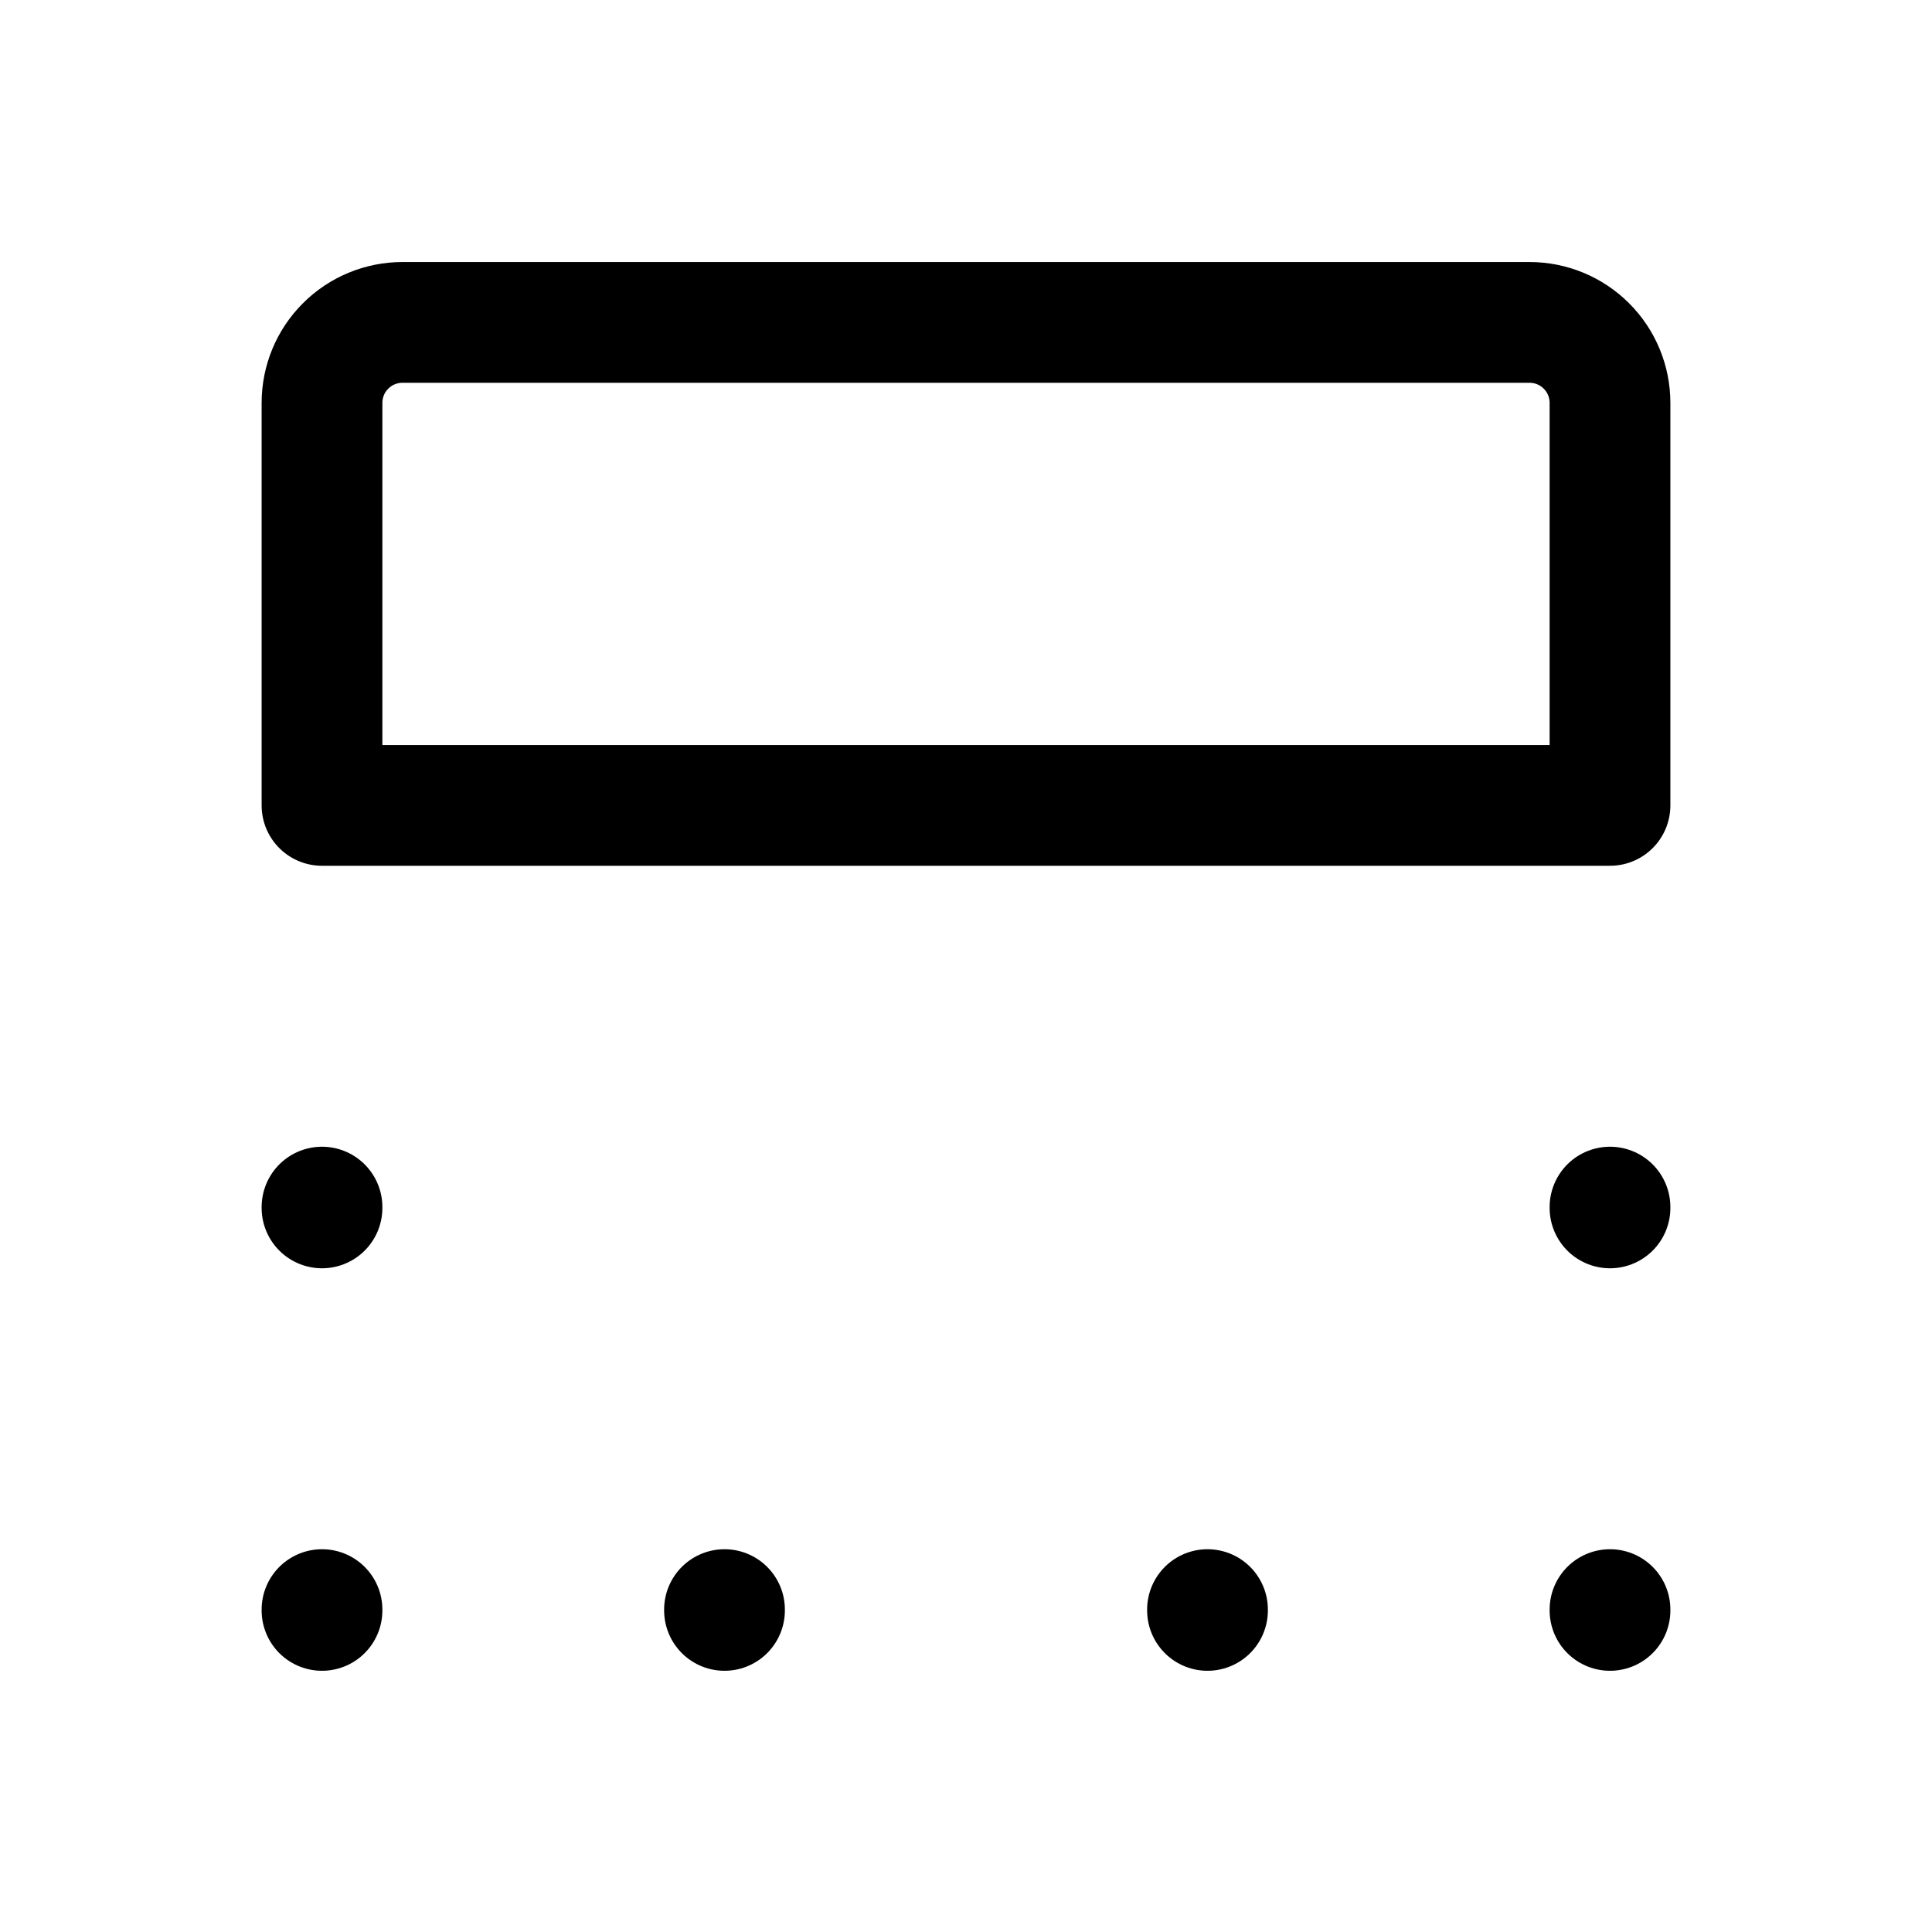 <svg width="24" height="24" viewBox="0 0 24 24" fill="none" xmlns="http://www.w3.org/2000/svg">
<path d="M4 15.005V14.995M4 20.005V19.995M9 20.005V19.995M15 20.005V19.995M20 20.005V19.995M20 15.005V14.995M4 10.005H20V5.005C20 4.74 19.895 4.485 19.707 4.298C19.52 4.11 19.265 4.005 19 4.005H5C4.735 4.005 4.48 4.11 4.293 4.298C4.105 4.485 4 4.74 4 5.005V10.005Z" stroke="currentColor" stroke-width="1.5" stroke-linecap="round" stroke-linejoin="round"/>
</svg>
